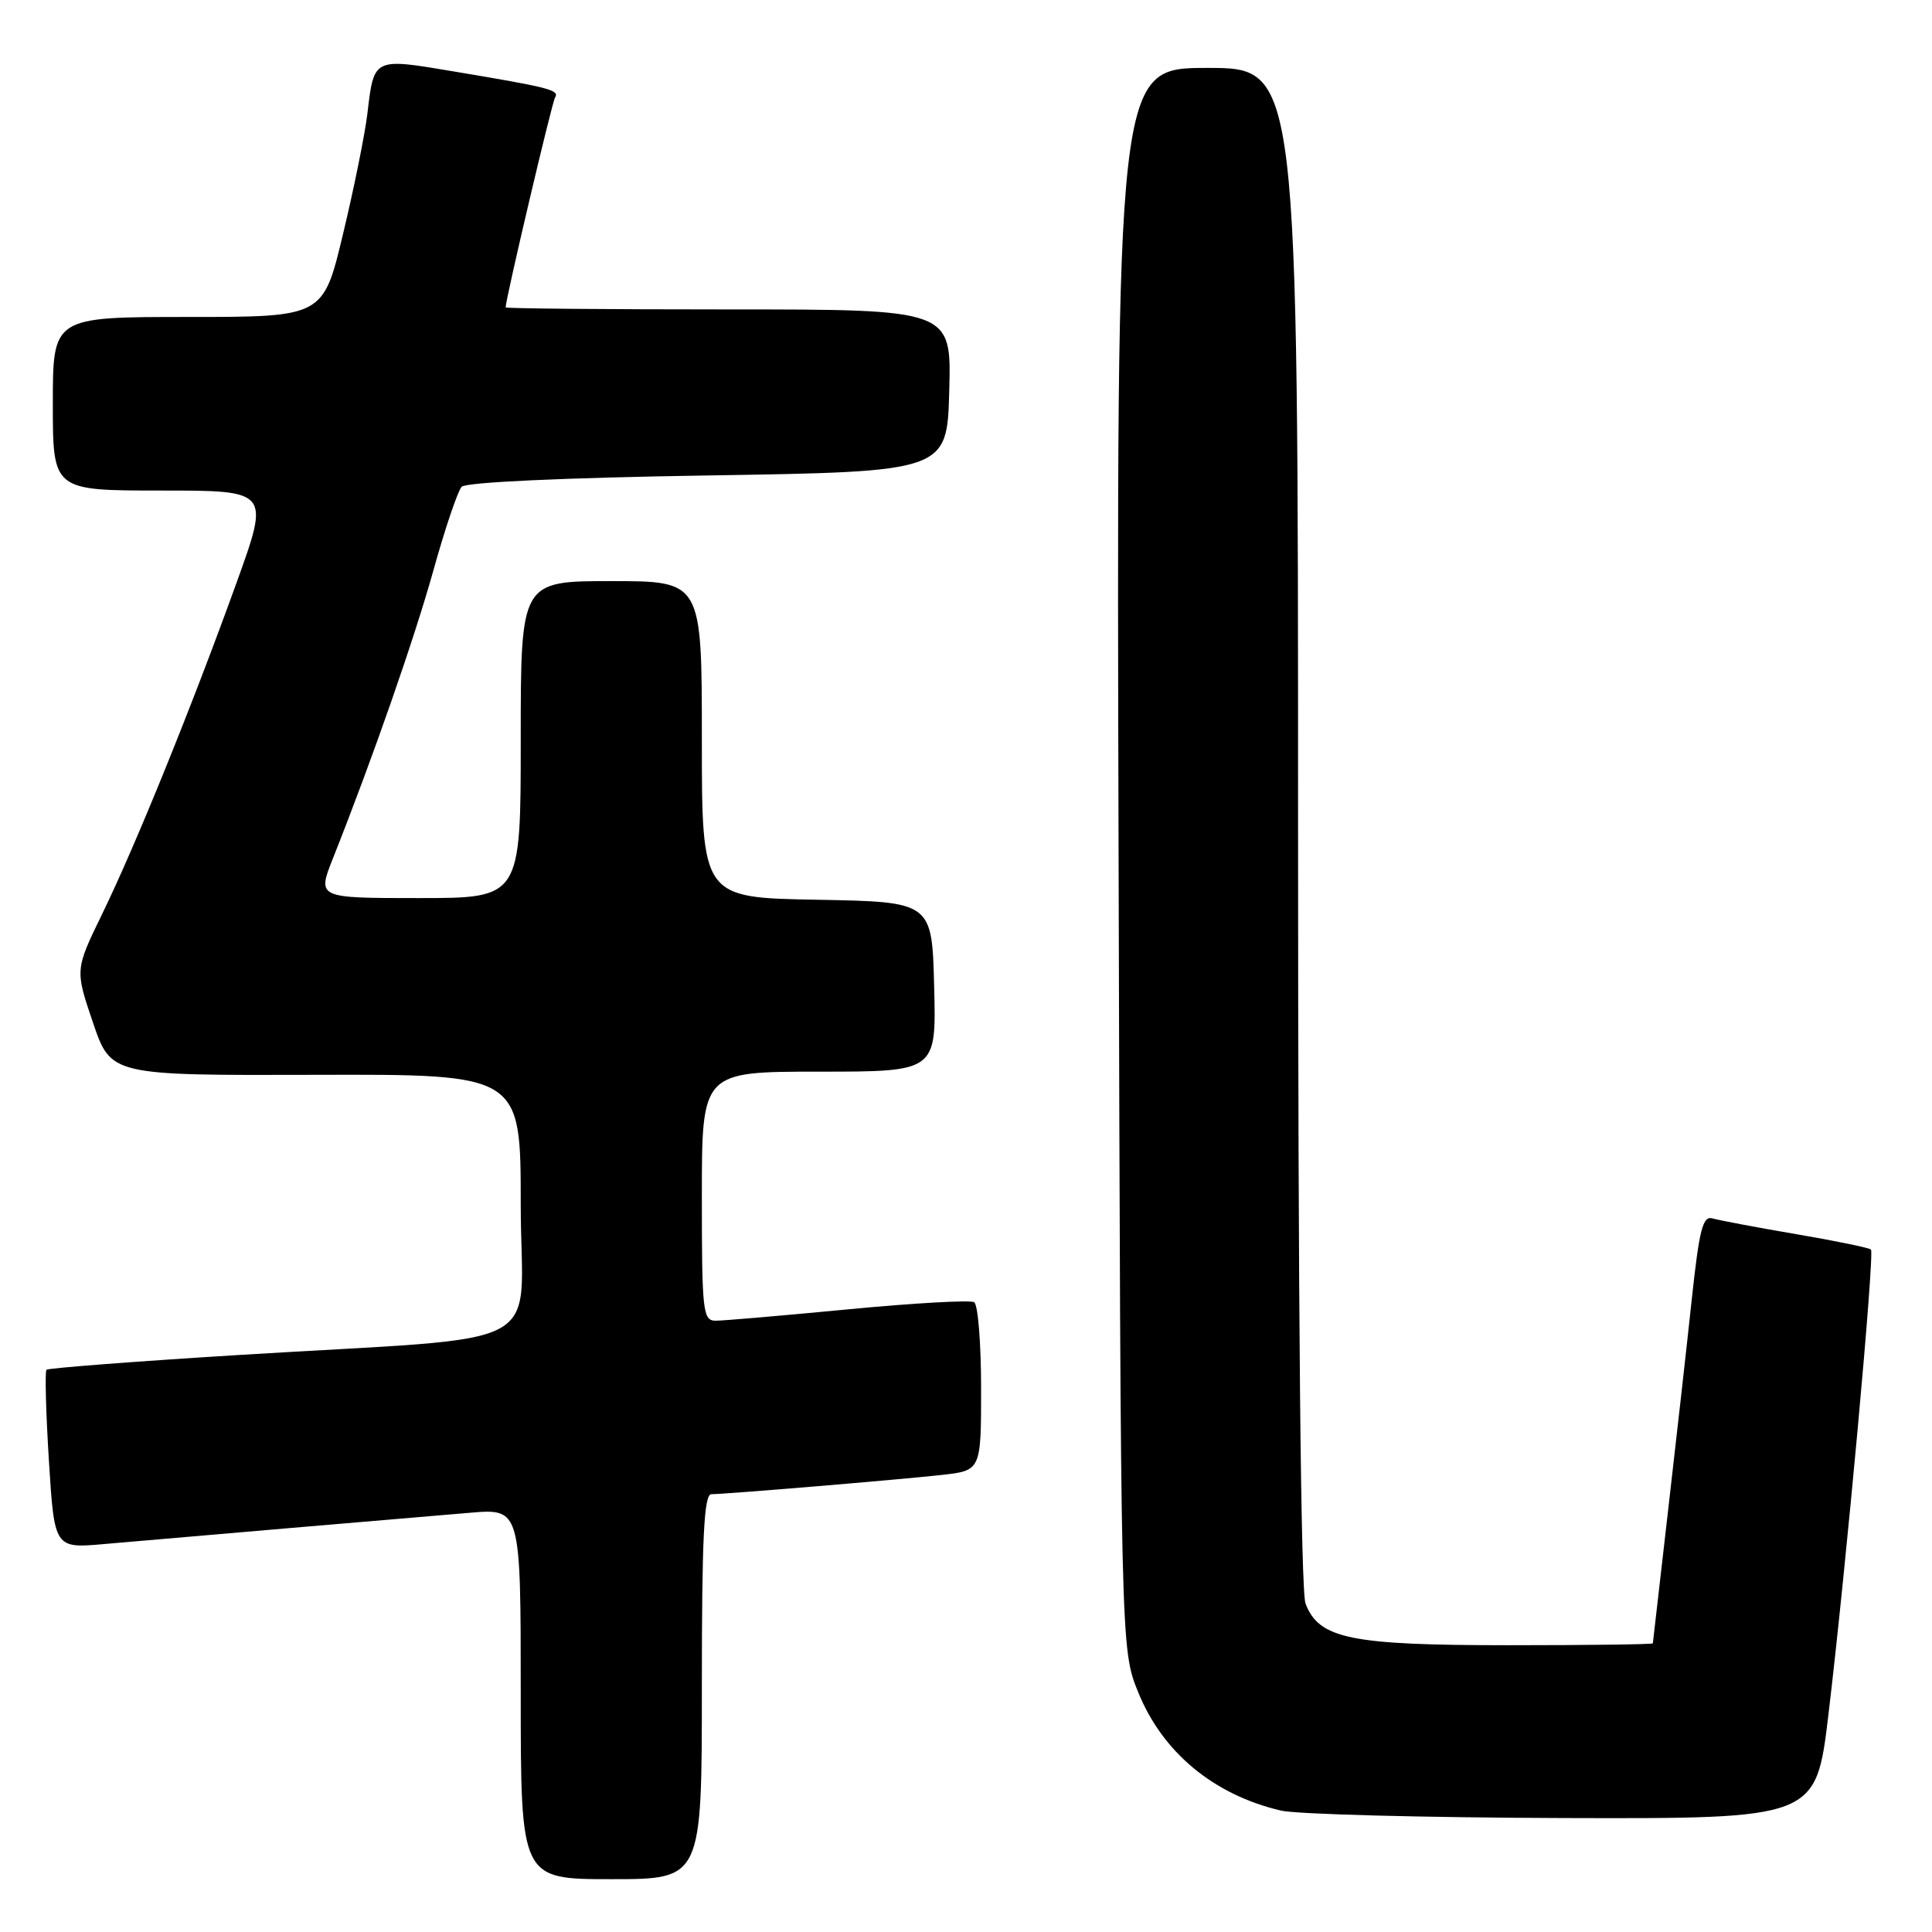 <?xml version="1.0" encoding="UTF-8" standalone="no"?>
<!DOCTYPE svg PUBLIC "-//W3C//DTD SVG 1.1//EN" "http://www.w3.org/Graphics/SVG/1.1/DTD/svg11.dtd" >
<svg xmlns="http://www.w3.org/2000/svg" xmlns:xlink="http://www.w3.org/1999/xlink" version="1.1" viewBox="0 0 256 256">
 <g >
 <path fill="currentColor"
d=" M 93.00 223.50 C 93.00 203.77 93.28 198.00 94.25 197.99 C 96.30 197.97 119.08 196.07 124.75 195.44 C 130.00 194.86 130.00 194.86 130.00 183.99 C 130.00 178.01 129.59 172.86 129.08 172.55 C 128.58 172.24 121.08 172.66 112.42 173.49 C 103.76 174.32 95.85 175.00 94.84 175.00 C 93.13 175.00 93.00 173.85 93.00 158.50 C 93.00 142.00 93.00 142.00 108.53 142.00 C 124.07 142.00 124.07 142.00 123.78 130.75 C 123.50 119.50 123.50 119.50 108.25 119.22 C 93.00 118.95 93.00 118.95 93.00 97.97 C 93.00 77.00 93.00 77.00 81.00 77.00 C 69.00 77.00 69.00 77.00 69.00 98.00 C 69.00 119.00 69.00 119.00 55.51 119.00 C 42.03 119.00 42.03 119.00 44.11 113.75 C 49.35 100.56 54.90 84.66 57.45 75.50 C 58.98 70.00 60.66 65.05 61.17 64.50 C 61.73 63.90 74.62 63.30 93.80 63.00 C 125.50 62.50 125.50 62.50 125.78 51.75 C 126.07 41.00 126.07 41.00 96.53 41.00 C 80.29 41.00 67.00 40.88 67.00 40.73 C 67.00 39.64 73.13 13.59 73.55 12.92 C 74.16 11.93 72.88 11.60 60.09 9.46 C 49.43 7.67 49.56 7.61 48.68 15.07 C 48.36 17.74 46.92 24.90 45.46 30.97 C 42.83 42.00 42.83 42.00 24.91 42.00 C 7.00 42.00 7.00 42.00 7.00 53.50 C 7.00 65.00 7.00 65.00 21.38 65.00 C 35.75 65.00 35.75 65.00 31.33 77.25 C 25.42 93.63 17.99 111.96 13.56 121.06 C 9.94 128.50 9.94 128.50 12.32 135.50 C 14.70 142.50 14.70 142.50 41.85 142.42 C 69.00 142.34 69.00 142.34 69.00 159.59 C 69.00 179.53 73.88 176.93 31.53 179.55 C 17.80 180.40 6.39 181.28 6.16 181.50 C 5.94 181.73 6.08 187.15 6.48 193.55 C 7.21 205.18 7.21 205.18 13.85 204.59 C 17.51 204.27 28.38 203.33 38.00 202.51 C 47.62 201.70 58.54 200.77 62.25 200.45 C 69.00 199.88 69.00 199.88 69.00 224.44 C 69.00 249.00 69.00 249.00 81.00 249.00 C 93.00 249.00 93.00 249.00 93.00 223.50 Z  M 242.27 227.25 C 244.61 207.71 248.42 166.08 247.91 165.57 C 247.67 165.34 243.21 164.42 237.99 163.53 C 232.77 162.64 227.80 161.70 226.94 161.45 C 225.63 161.06 225.17 162.83 224.16 172.24 C 223.50 178.43 222.07 191.15 220.99 200.50 C 219.91 209.85 219.02 217.61 219.01 217.75 C 219.01 217.89 210.44 218.00 199.97 218.00 C 178.91 218.00 174.77 217.15 172.99 212.48 C 172.36 210.82 172.00 173.54 172.00 109.43 C 172.00 9.00 172.00 9.00 159.97 9.00 C 147.93 9.00 147.93 9.00 148.22 113.75 C 148.50 218.50 148.50 218.50 150.80 224.19 C 154.03 232.19 160.79 237.81 169.72 239.91 C 171.80 240.40 188.60 240.84 207.06 240.90 C 240.62 241.00 240.62 241.00 242.27 227.25 Z "/>
</g>
</svg>